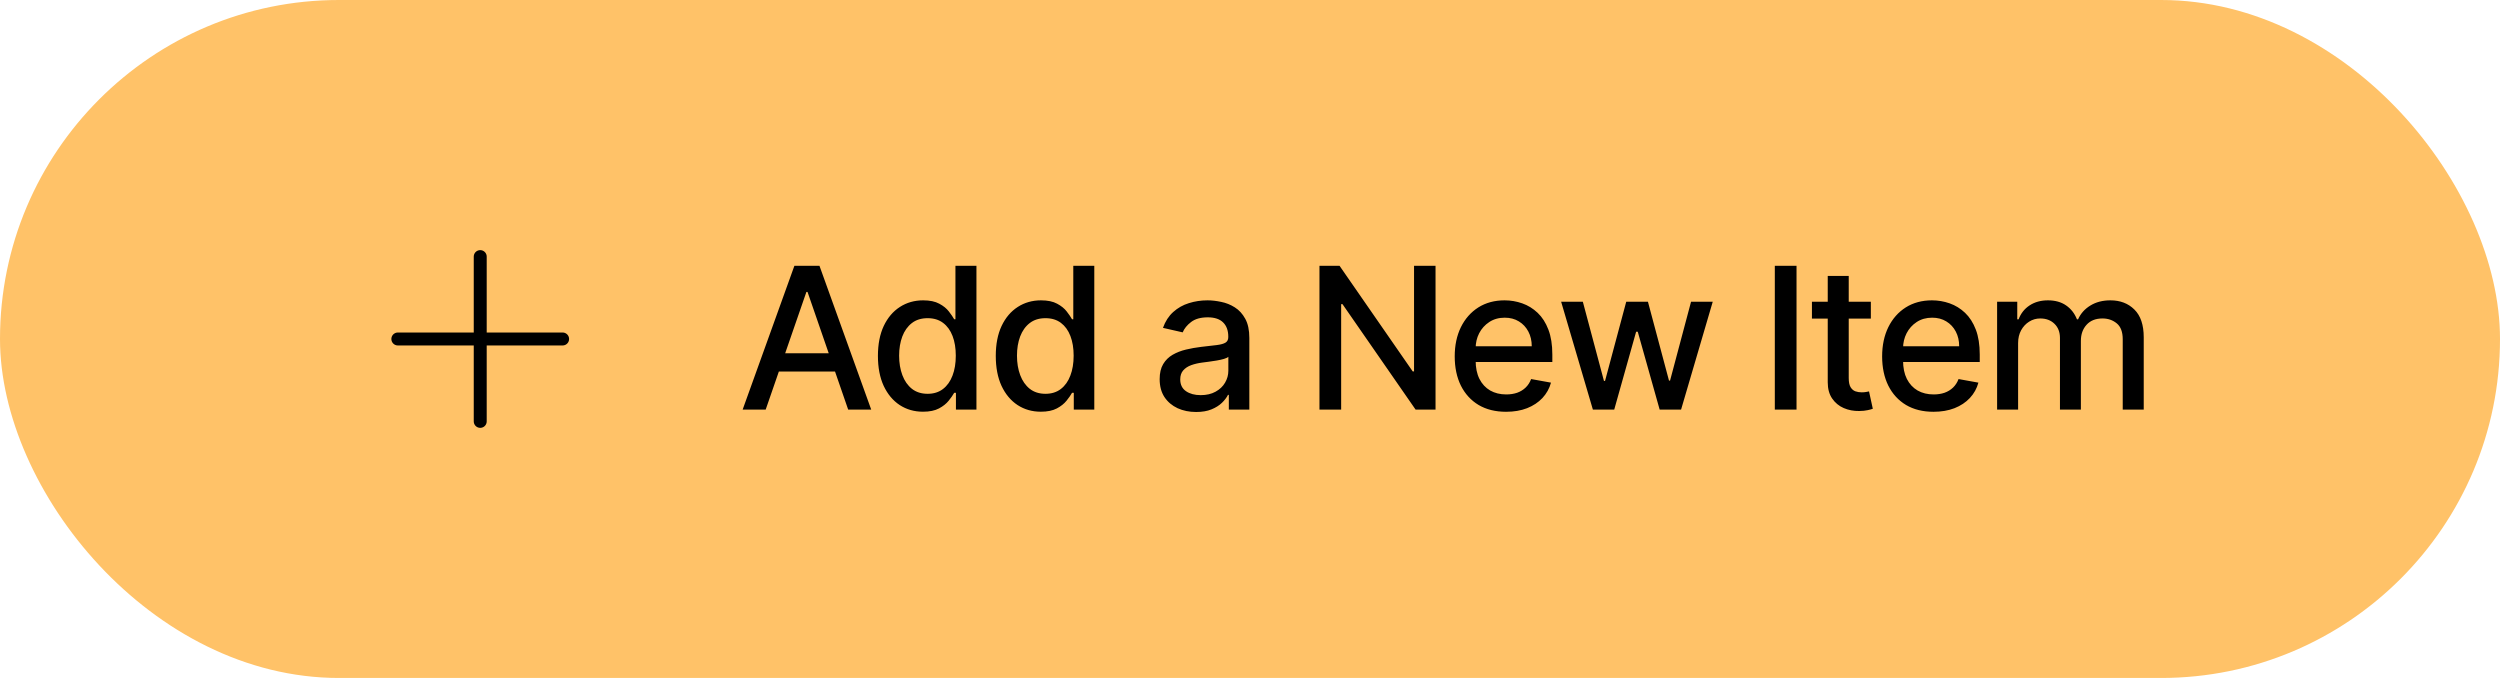 <svg width="177" height="48" viewBox="0 0 177 48" fill="none" xmlns="http://www.w3.org/2000/svg">
<rect width="177" height="48" rx="24" fill="#FFC268"/>
<path d="M34 18.167V29.833" stroke="black" stroke-width="0.917" stroke-linecap="round" stroke-linejoin="round"/>
<path d="M28.167 24H39.833" stroke="black" stroke-width="0.917" stroke-linecap="round" stroke-linejoin="round"/>
<path d="M54.21 29H52.579L56.243 18.818H58.018L61.682 29H60.051L57.173 20.668H57.093L54.21 29ZM54.483 25.013H59.773V26.305H54.483V25.013ZM65.349 29.149C64.732 29.149 64.182 28.992 63.698 28.677C63.218 28.359 62.84 27.906 62.565 27.32C62.293 26.73 62.157 26.022 62.157 25.197C62.157 24.371 62.294 23.666 62.569 23.079C62.848 22.492 63.229 22.043 63.713 21.732C64.197 21.42 64.745 21.264 65.359 21.264C65.832 21.264 66.214 21.344 66.502 21.503C66.794 21.659 67.019 21.841 67.178 22.05C67.341 22.259 67.466 22.442 67.556 22.602H67.645V18.818H69.132V29H67.68V27.812H67.556C67.466 27.974 67.337 28.16 67.168 28.369C67.002 28.577 66.774 28.76 66.482 28.916C66.191 29.071 65.813 29.149 65.349 29.149ZM65.677 27.881C66.104 27.881 66.466 27.769 66.761 27.543C67.059 27.315 67.284 26.998 67.437 26.594C67.593 26.189 67.67 25.719 67.67 25.182C67.67 24.651 67.594 24.188 67.442 23.79C67.289 23.392 67.066 23.082 66.77 22.86C66.475 22.638 66.111 22.527 65.677 22.527C65.229 22.527 64.856 22.643 64.558 22.875C64.26 23.107 64.034 23.424 63.882 23.825C63.733 24.226 63.658 24.678 63.658 25.182C63.658 25.692 63.734 26.151 63.887 26.559C64.039 26.967 64.265 27.29 64.563 27.528C64.865 27.764 65.236 27.881 65.677 27.881ZM73.692 29.149C73.076 29.149 72.526 28.992 72.042 28.677C71.561 28.359 71.183 27.906 70.908 27.32C70.636 26.73 70.501 26.022 70.501 25.197C70.501 24.371 70.638 23.666 70.913 23.079C71.192 22.492 71.573 22.043 72.057 21.732C72.54 21.42 73.089 21.264 73.702 21.264C74.176 21.264 74.557 21.344 74.846 21.503C75.137 21.659 75.363 21.841 75.522 22.05C75.684 22.259 75.81 22.442 75.9 22.602H75.989V18.818H77.476V29H76.024V27.812H75.9C75.81 27.974 75.681 28.16 75.512 28.369C75.346 28.577 75.118 28.76 74.826 28.916C74.534 29.071 74.156 29.149 73.692 29.149ZM74.02 27.881C74.448 27.881 74.809 27.769 75.104 27.543C75.403 27.315 75.628 26.998 75.78 26.594C75.936 26.189 76.014 25.719 76.014 25.182C76.014 24.651 75.938 24.188 75.785 23.79C75.633 23.392 75.409 23.082 75.114 22.86C74.819 22.638 74.455 22.527 74.02 22.527C73.573 22.527 73.2 22.643 72.902 22.875C72.603 23.107 72.378 23.424 72.226 23.825C72.076 24.226 72.002 24.678 72.002 25.182C72.002 25.692 72.078 26.151 72.231 26.559C72.383 26.967 72.609 27.29 72.907 27.528C73.208 27.764 73.58 27.881 74.02 27.881ZM84.685 29.169C84.201 29.169 83.763 29.079 83.372 28.901C82.981 28.718 82.671 28.455 82.442 28.11C82.217 27.765 82.104 27.343 82.104 26.842C82.104 26.412 82.187 26.057 82.353 25.778C82.519 25.5 82.742 25.28 83.024 25.117C83.306 24.955 83.621 24.832 83.969 24.749C84.317 24.666 84.671 24.604 85.033 24.56C85.49 24.507 85.861 24.464 86.146 24.431C86.431 24.395 86.638 24.337 86.768 24.257C86.897 24.178 86.962 24.048 86.962 23.869V23.834C86.962 23.4 86.839 23.064 86.594 22.825C86.352 22.587 85.99 22.467 85.51 22.467C85.01 22.467 84.615 22.578 84.327 22.8C84.042 23.019 83.844 23.263 83.735 23.531L82.338 23.213C82.504 22.749 82.746 22.375 83.064 22.09C83.385 21.801 83.755 21.592 84.173 21.463C84.59 21.331 85.029 21.264 85.49 21.264C85.795 21.264 86.118 21.301 86.46 21.374C86.804 21.443 87.126 21.572 87.424 21.761C87.726 21.95 87.973 22.22 88.165 22.572C88.357 22.92 88.453 23.372 88.453 23.929V29H87.001V27.956H86.942C86.846 28.148 86.701 28.337 86.509 28.523C86.317 28.708 86.07 28.863 85.769 28.985C85.467 29.108 85.106 29.169 84.685 29.169ZM85.008 27.976C85.419 27.976 85.77 27.895 86.062 27.732C86.357 27.57 86.581 27.358 86.733 27.096C86.889 26.831 86.967 26.547 86.967 26.246V25.261C86.914 25.314 86.811 25.364 86.658 25.41C86.509 25.454 86.339 25.492 86.146 25.525C85.954 25.555 85.767 25.583 85.585 25.609C85.402 25.633 85.25 25.652 85.127 25.669C84.839 25.706 84.575 25.767 84.337 25.853C84.101 25.939 83.912 26.063 83.77 26.226C83.631 26.385 83.561 26.597 83.561 26.862C83.561 27.23 83.697 27.509 83.969 27.697C84.24 27.883 84.587 27.976 85.008 27.976ZM101.636 18.818V29H100.224L95.048 21.533H94.954V29H93.418V18.818H94.839L100.02 26.296H100.114V18.818H101.636ZM106.628 29.154C105.876 29.154 105.228 28.993 104.684 28.672C104.144 28.347 103.727 27.891 103.432 27.305C103.14 26.715 102.994 26.024 102.994 25.232C102.994 24.449 103.14 23.76 103.432 23.163C103.727 22.567 104.138 22.101 104.665 21.766C105.195 21.432 105.815 21.264 106.524 21.264C106.955 21.264 107.372 21.335 107.777 21.478C108.181 21.62 108.544 21.844 108.866 22.149C109.187 22.454 109.441 22.85 109.626 23.337C109.812 23.821 109.905 24.41 109.905 25.102V25.629H103.834V24.516H108.448C108.448 24.125 108.368 23.778 108.209 23.477C108.05 23.172 107.826 22.931 107.538 22.756C107.253 22.58 106.918 22.492 106.534 22.492C106.116 22.492 105.752 22.595 105.44 22.8C105.132 23.003 104.893 23.268 104.724 23.596C104.558 23.921 104.476 24.274 104.476 24.655V25.525C104.476 26.035 104.565 26.47 104.744 26.827C104.926 27.185 105.18 27.459 105.505 27.648C105.83 27.833 106.209 27.926 106.643 27.926C106.925 27.926 107.182 27.886 107.414 27.807C107.646 27.724 107.846 27.601 108.015 27.439C108.184 27.276 108.314 27.076 108.403 26.837L109.81 27.091C109.697 27.505 109.495 27.868 109.204 28.18C108.915 28.488 108.552 28.728 108.115 28.901C107.681 29.07 107.185 29.154 106.628 29.154ZM112.776 29L110.529 21.364H112.065L113.561 26.972H113.636L115.137 21.364H116.674L118.165 26.947H118.24L119.726 21.364H121.262L119.02 29H117.504L115.953 23.486H115.838L114.287 29H112.776ZM127.194 18.818V29H125.657V18.818H127.194ZM132.456 21.364V22.557H128.285V21.364H132.456ZM129.404 19.534H130.89V26.758C130.89 27.046 130.933 27.263 131.019 27.409C131.106 27.552 131.217 27.649 131.352 27.702C131.492 27.752 131.642 27.777 131.805 27.777C131.924 27.777 132.029 27.769 132.118 27.752C132.208 27.736 132.277 27.722 132.327 27.712L132.595 28.94C132.509 28.974 132.387 29.007 132.227 29.04C132.068 29.076 131.87 29.096 131.631 29.099C131.24 29.106 130.875 29.037 130.537 28.891C130.199 28.745 129.926 28.519 129.717 28.215C129.508 27.91 129.404 27.527 129.404 27.066V19.534ZM136.89 29.154C136.137 29.154 135.489 28.993 134.946 28.672C134.406 28.347 133.988 27.891 133.693 27.305C133.401 26.715 133.255 26.024 133.255 25.232C133.255 24.449 133.401 23.76 133.693 23.163C133.988 22.567 134.399 22.101 134.926 21.766C135.456 21.432 136.076 21.264 136.785 21.264C137.216 21.264 137.634 21.335 138.038 21.478C138.442 21.62 138.805 21.844 139.127 22.149C139.448 22.454 139.702 22.85 139.888 23.337C140.073 23.821 140.166 24.41 140.166 25.102V25.629H134.096V24.516H138.709C138.709 24.125 138.63 23.778 138.471 23.477C138.312 23.172 138.088 22.931 137.799 22.756C137.514 22.58 137.18 22.492 136.795 22.492C136.378 22.492 136.013 22.595 135.701 22.8C135.393 23.003 135.155 23.268 134.986 23.596C134.82 23.921 134.737 24.274 134.737 24.655V25.525C134.737 26.035 134.826 26.47 135.005 26.827C135.188 27.185 135.441 27.459 135.766 27.648C136.091 27.833 136.47 27.926 136.905 27.926C137.186 27.926 137.443 27.886 137.675 27.807C137.907 27.724 138.108 27.601 138.277 27.439C138.446 27.276 138.575 27.076 138.665 26.837L140.071 27.091C139.959 27.505 139.757 27.868 139.465 28.18C139.177 28.488 138.814 28.728 138.376 28.901C137.942 29.07 137.446 29.154 136.89 29.154ZM141.395 29V21.364H142.822V22.607H142.917C143.076 22.186 143.336 21.858 143.697 21.622C144.058 21.384 144.491 21.264 144.995 21.264C145.505 21.264 145.933 21.384 146.277 21.622C146.625 21.861 146.882 22.189 147.048 22.607H147.128C147.31 22.199 147.6 21.874 147.998 21.632C148.395 21.387 148.869 21.264 149.419 21.264C150.112 21.264 150.677 21.481 151.115 21.916C151.556 22.35 151.776 23.004 151.776 23.879V29H150.289V24.018C150.289 23.501 150.149 23.127 149.867 22.895C149.585 22.663 149.249 22.547 148.858 22.547C148.374 22.547 147.998 22.696 147.729 22.994C147.461 23.289 147.326 23.669 147.326 24.133V29H145.845V23.924C145.845 23.51 145.716 23.177 145.457 22.925C145.199 22.673 144.862 22.547 144.448 22.547C144.166 22.547 143.906 22.621 143.667 22.771C143.432 22.916 143.241 23.12 143.096 23.382C142.953 23.644 142.882 23.947 142.882 24.292V29H141.395Z" fill="black"/>
</svg>
